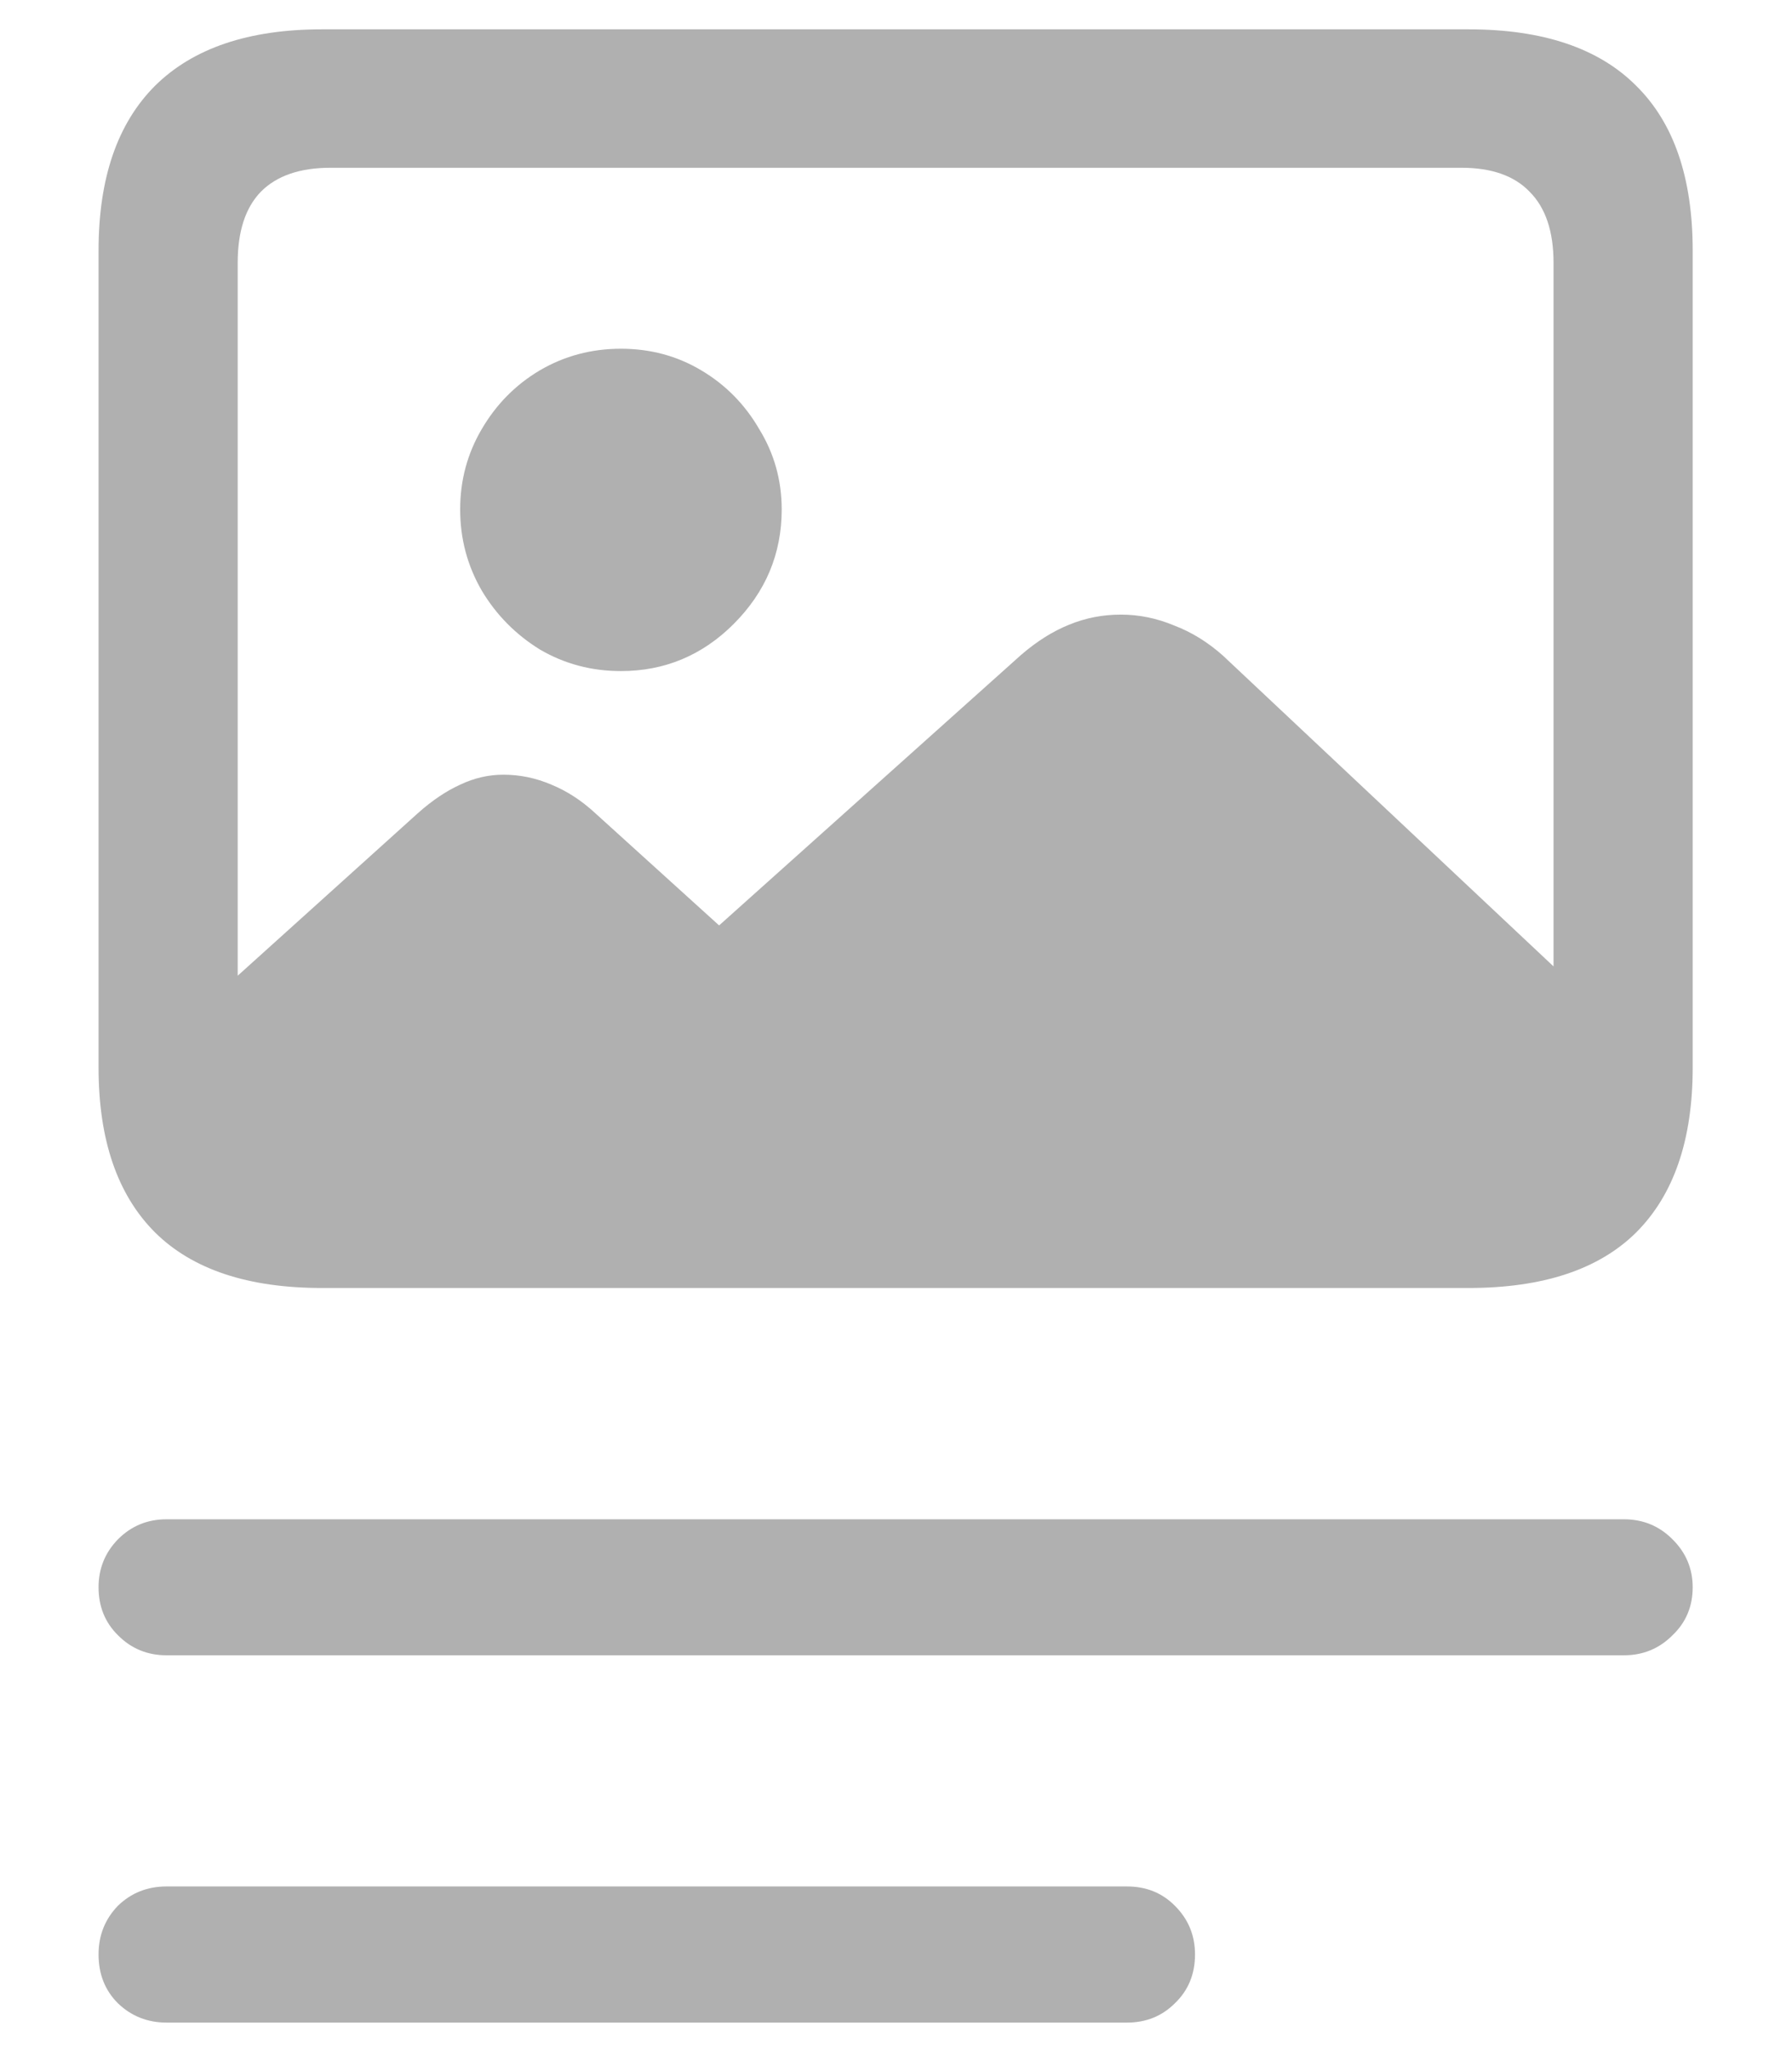 <svg width="14" height="16" viewBox="0 0 14 16" fill="none" xmlns="http://www.w3.org/2000/svg">
<path d="M2.515 10.057C1.939 10.057 1.504 9.913 1.211 9.623C0.917 9.329 0.77 8.9 0.77 8.337V1.956C0.77 1.392 0.917 0.964 1.211 0.67C1.508 0.376 1.943 0.229 2.515 0.229H11.473C12.053 0.229 12.49 0.376 12.783 0.67C13.077 0.96 13.224 1.388 13.224 1.956V8.337C13.224 8.9 13.077 9.329 12.783 9.623C12.49 9.913 12.053 10.057 11.473 10.057H2.515ZM2.581 8.965H11.419C11.652 8.965 11.83 8.904 11.95 8.784C12.075 8.659 12.137 8.478 12.137 8.24V2.053C12.137 1.807 12.075 1.622 11.95 1.497C11.83 1.372 11.652 1.31 11.419 1.31H2.581C2.344 1.31 2.162 1.372 2.038 1.497C1.917 1.622 1.857 1.807 1.857 2.053V8.24C1.857 8.486 1.917 8.669 2.038 8.79C2.162 8.906 2.344 8.965 2.581 8.965ZM12.651 8.029C12.671 8.532 12.552 8.917 12.294 9.182C12.037 9.448 11.646 9.581 11.123 9.581H2.641C2.207 9.581 1.877 9.458 1.651 9.212C1.43 8.963 1.313 8.599 1.301 8.12L3.263 6.351C3.376 6.25 3.487 6.176 3.595 6.127C3.704 6.075 3.817 6.049 3.933 6.049C4.062 6.049 4.187 6.075 4.308 6.127C4.428 6.176 4.543 6.25 4.652 6.351L5.618 7.226L7.978 5.113C8.099 5.009 8.223 4.93 8.352 4.878C8.481 4.825 8.616 4.799 8.757 4.799C8.898 4.799 9.036 4.827 9.173 4.884C9.31 4.936 9.437 5.015 9.554 5.119L12.651 8.029ZM4.851 5.24C4.621 5.24 4.41 5.184 4.217 5.071C4.028 4.954 3.877 4.801 3.764 4.612C3.652 4.419 3.595 4.208 3.595 3.978C3.595 3.749 3.652 3.54 3.764 3.35C3.877 3.157 4.028 3.004 4.217 2.892C4.41 2.779 4.621 2.723 4.851 2.723C5.08 2.723 5.29 2.779 5.479 2.892C5.668 3.004 5.819 3.157 5.931 3.35C6.048 3.54 6.107 3.749 6.107 3.978C6.107 4.324 5.982 4.622 5.732 4.872C5.487 5.117 5.193 5.24 4.851 5.24ZM1.301 12.925C1.152 12.925 1.025 12.873 0.921 12.768C0.82 12.668 0.77 12.543 0.77 12.394C0.77 12.249 0.82 12.124 0.921 12.02C1.025 11.915 1.152 11.863 1.301 11.863H12.687C12.836 11.863 12.963 11.915 13.067 12.02C13.172 12.124 13.224 12.249 13.224 12.394C13.224 12.543 13.172 12.668 13.067 12.768C12.963 12.873 12.836 12.925 12.687 12.925H1.301ZM1.301 15.793C1.152 15.793 1.025 15.742 0.921 15.642C0.82 15.541 0.77 15.414 0.77 15.261C0.77 15.112 0.82 14.986 0.921 14.881C1.025 14.78 1.152 14.73 1.301 14.73H8.805C8.954 14.73 9.079 14.78 9.179 14.881C9.284 14.986 9.336 15.112 9.336 15.261C9.336 15.414 9.284 15.541 9.179 15.642C9.079 15.742 8.954 15.793 8.805 15.793H1.301Z" fill="#B0B0B0"/>
</svg>
